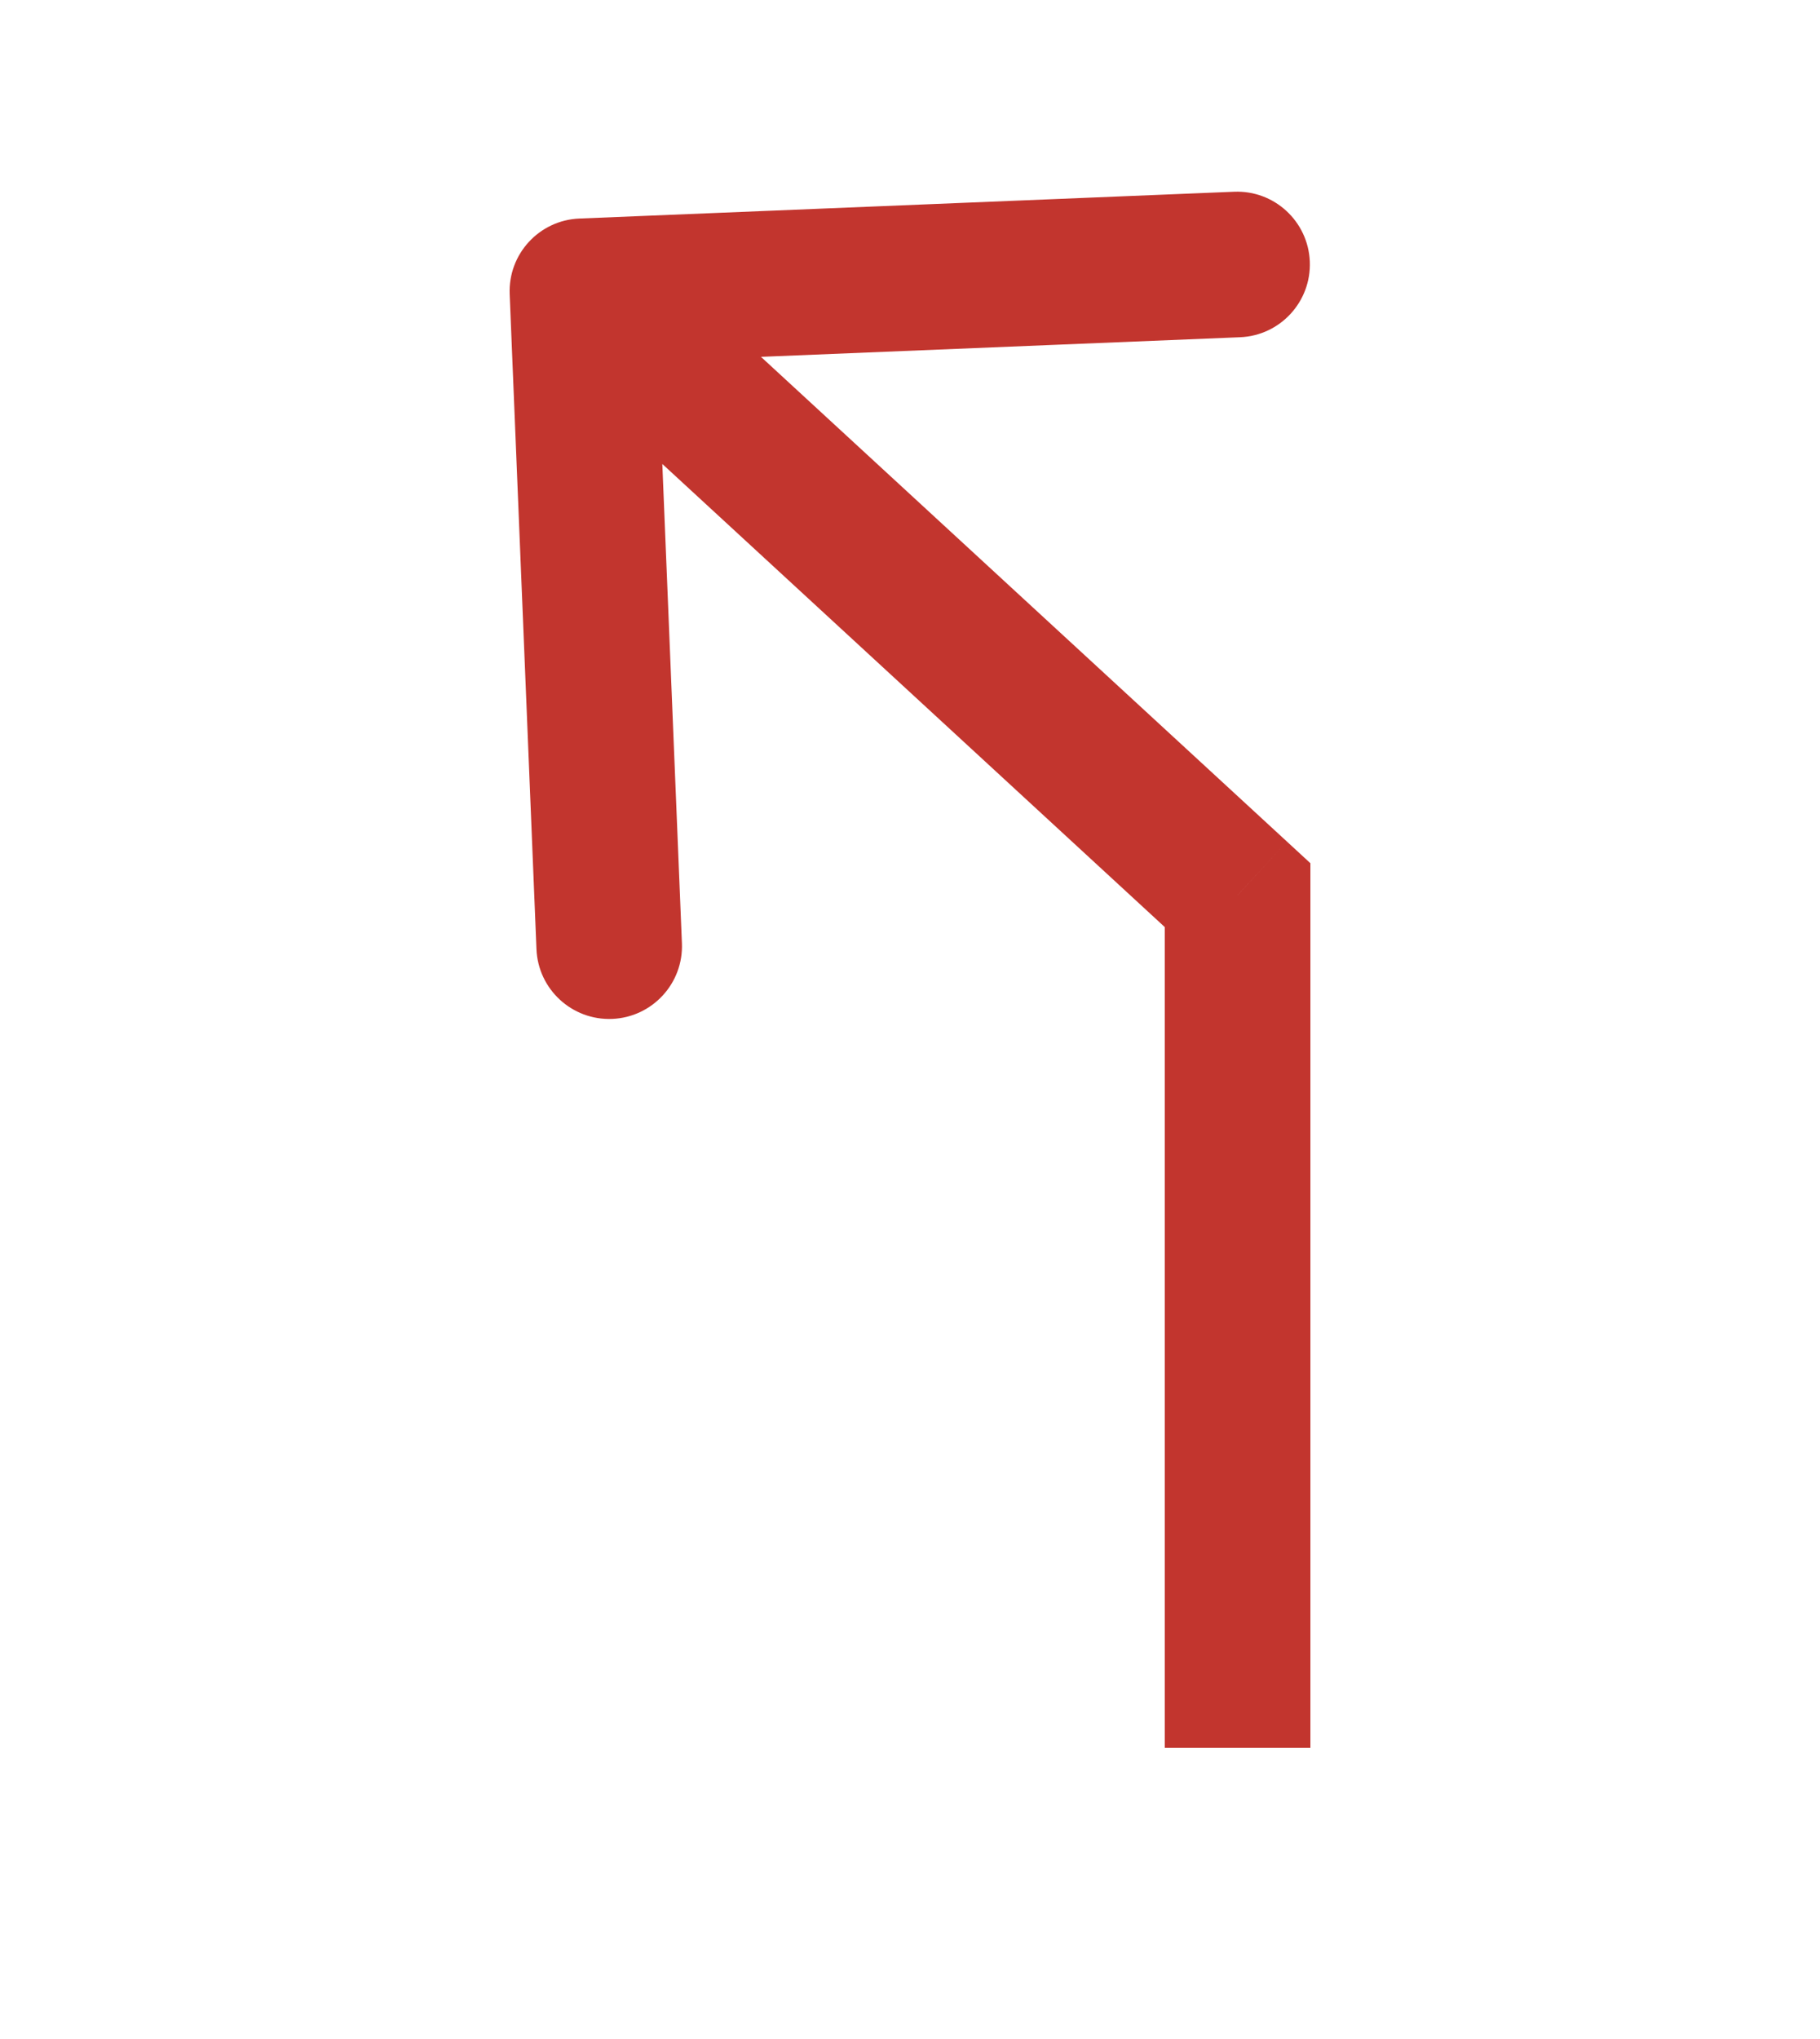 <svg width="25" height="28" viewBox="0 0 25 28" fill="none" xmlns="http://www.w3.org/2000/svg">
<path d="M17 12.293H18V11.854L17.678 11.557L17 12.293ZM7.959 3.001C7.407 3.023 6.978 3.489 7.001 4.041L7.369 13.033C7.391 13.585 7.857 14.014 8.409 13.992C8.961 13.969 9.39 13.503 9.367 12.952L9.04 4.958L17.033 4.631C17.585 4.609 18.014 4.143 17.992 3.591C17.969 3.039 17.503 2.61 16.952 2.633L7.959 3.001ZM18 24V12.293H16V24H18ZM17.678 11.557L8.678 3.265L7.322 4.735L16.322 13.028L17.678 11.557Z" fill="#C2352E"/>
</svg>
